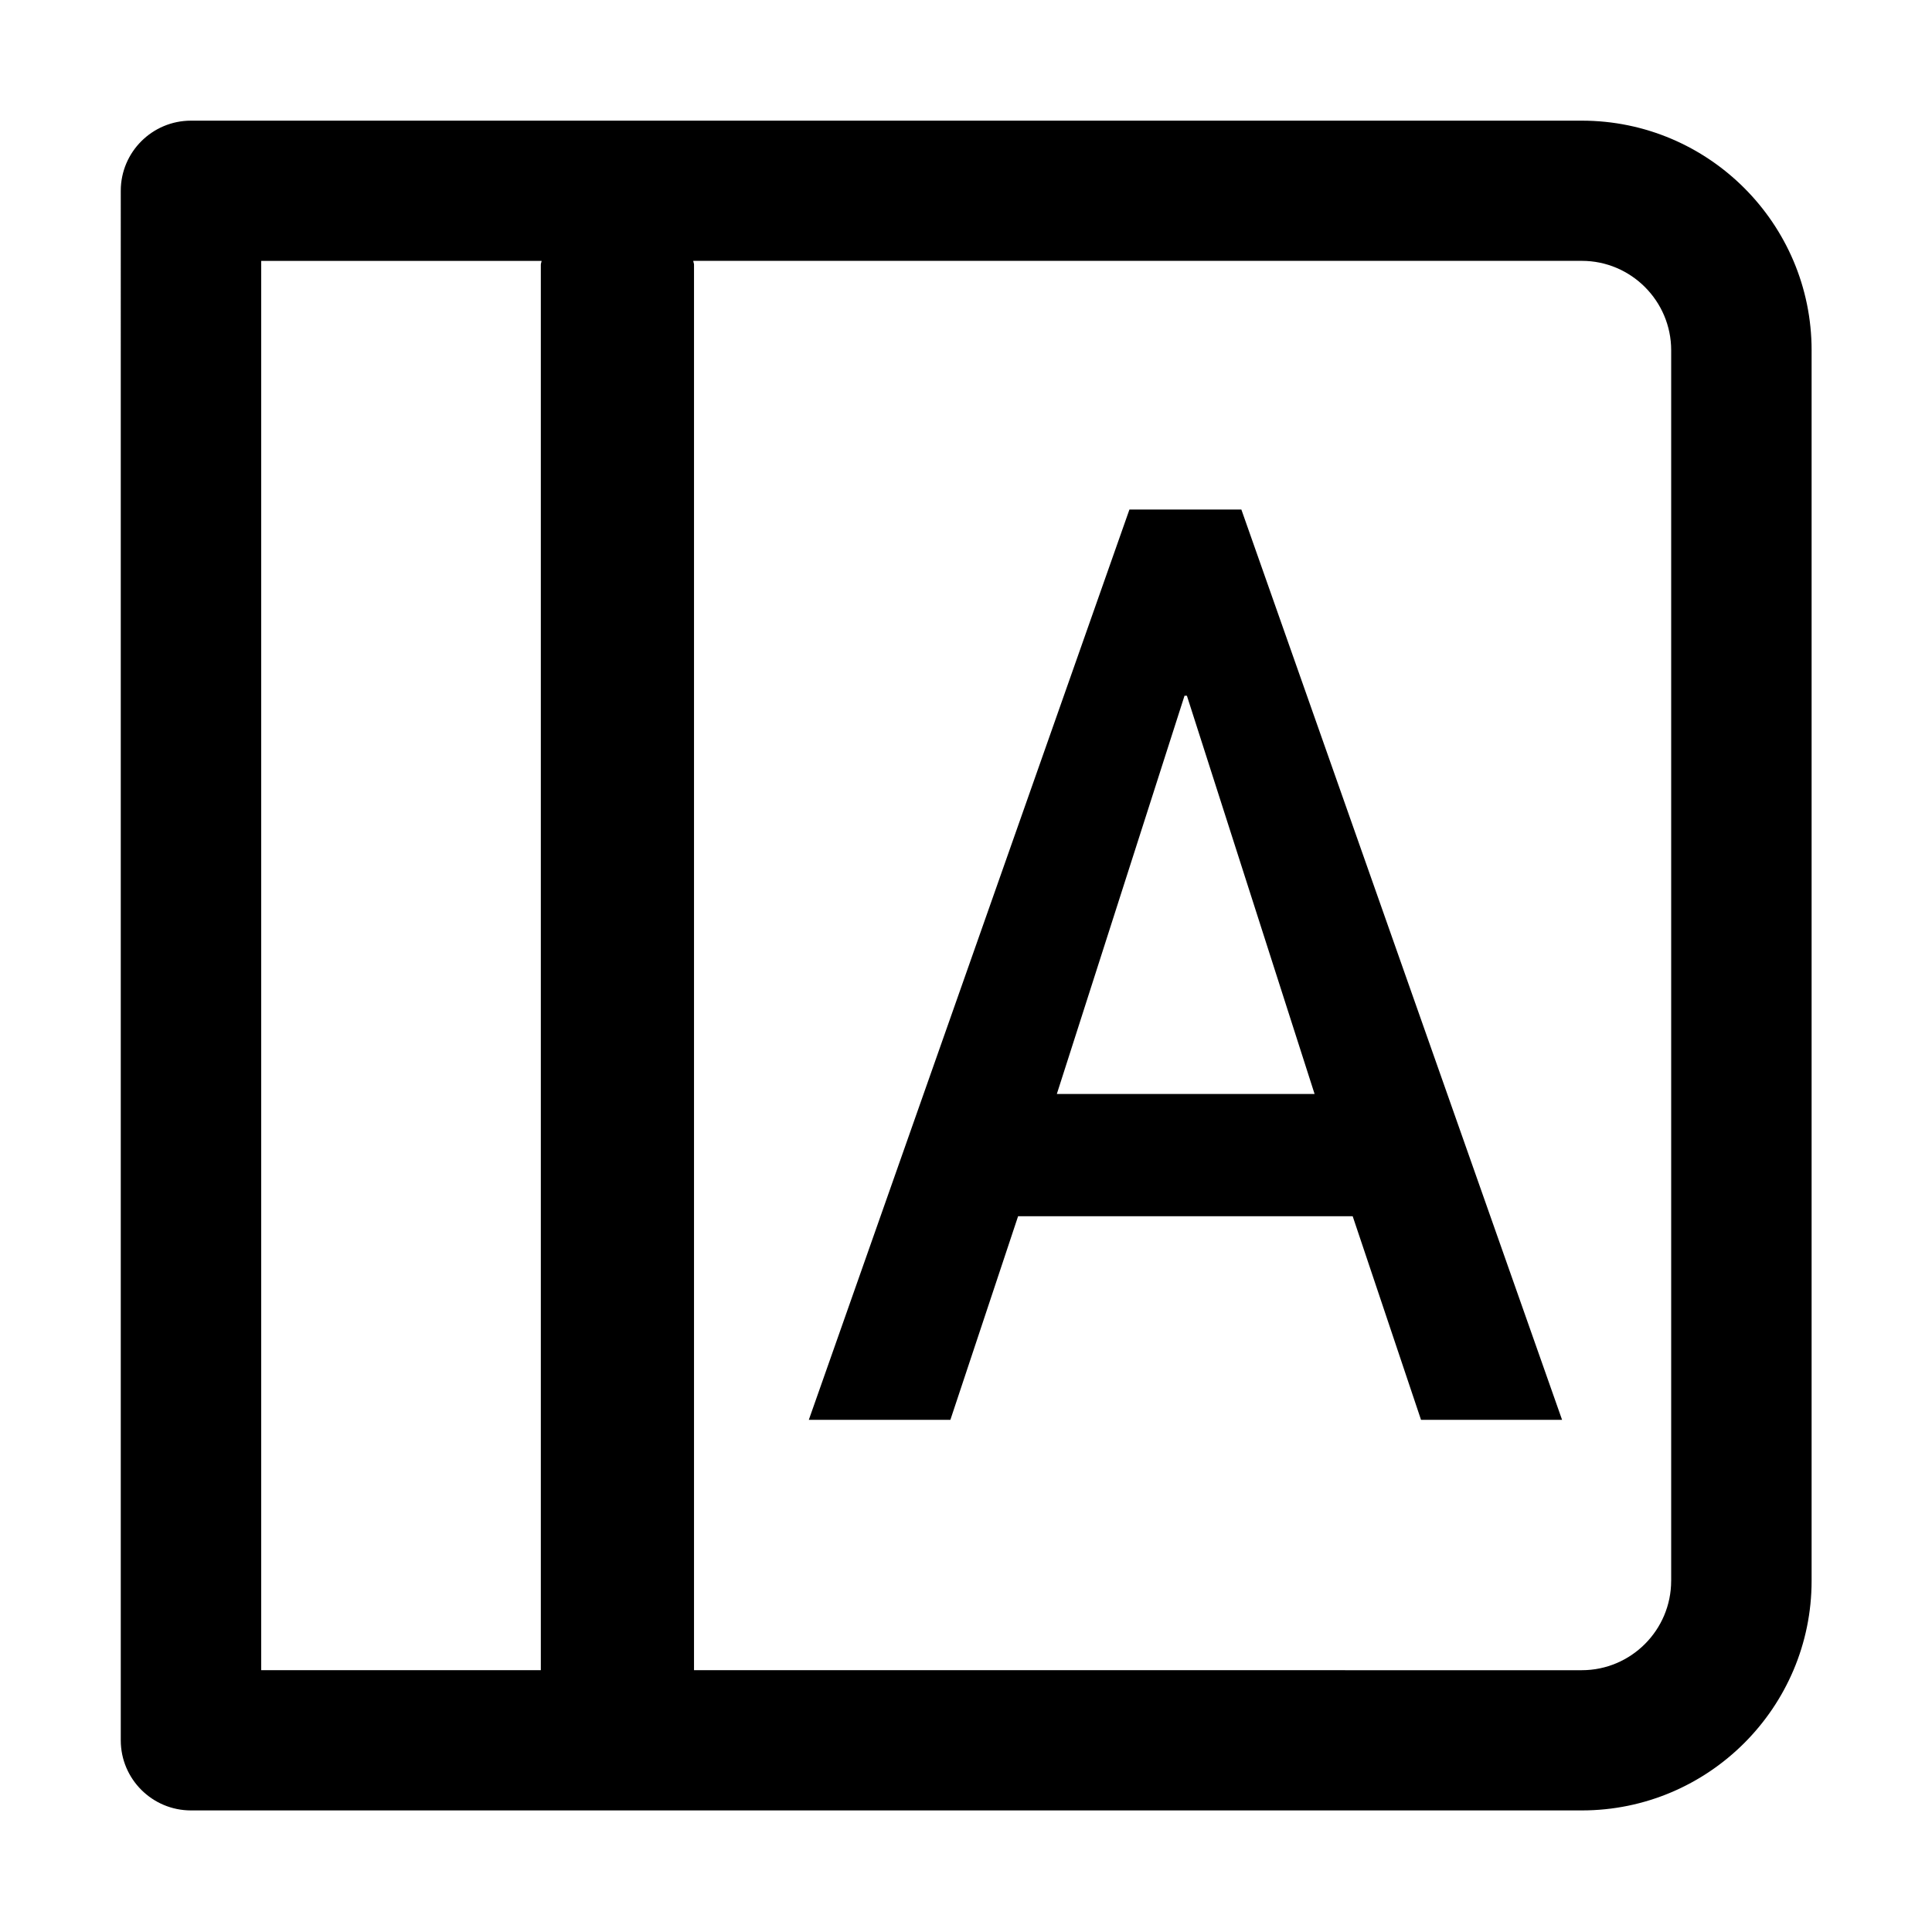 <?xml version="1.0" standalone="no"?><!DOCTYPE svg PUBLIC "-//W3C//DTD SVG 1.1//EN" "http://www.w3.org/Graphics/SVG/1.1/DTD/svg11.dtd"><svg t="1697539815695" class="icon" viewBox="0 0 1024 1024" version="1.1" xmlns="http://www.w3.org/2000/svg" p-id="1498" xmlns:xlink="http://www.w3.org/1999/xlink" width="200" height="200"><path d="M838.41 63.95H101.23c-20.53 0-37.22 16.64-37.22 37.16V922.4c0 20.52 16.69 37.16 37.22 37.16h737.18c67.15 0 121.78-54.6 121.78-121.71V185.66c0-67.11-54.64-121.71-121.78-121.71z m-699.96 74.32h148.6c-0.03 0.69-0.4 1.28-0.4 1.99v744.98h-148.2V138.27z m747.3 699.58c0 26.11-21.26 47.39-47.35 47.39H367.84V140.25c0-0.7-0.36-1.29-0.4-1.99h470.97c26.09 0 47.35 21.28 47.35 47.39v652.2z" p-id="1499"></path><path d="M598.62 270.07L428.69 752.54h75.03l35.89-107.91h177.34l36.22 107.91h74.76L657.95 270.07h-59.33z m-38.48 309.77l67.68-211.09h1.26l67.68 211.09H560.14z" p-id="1500"></path></svg>